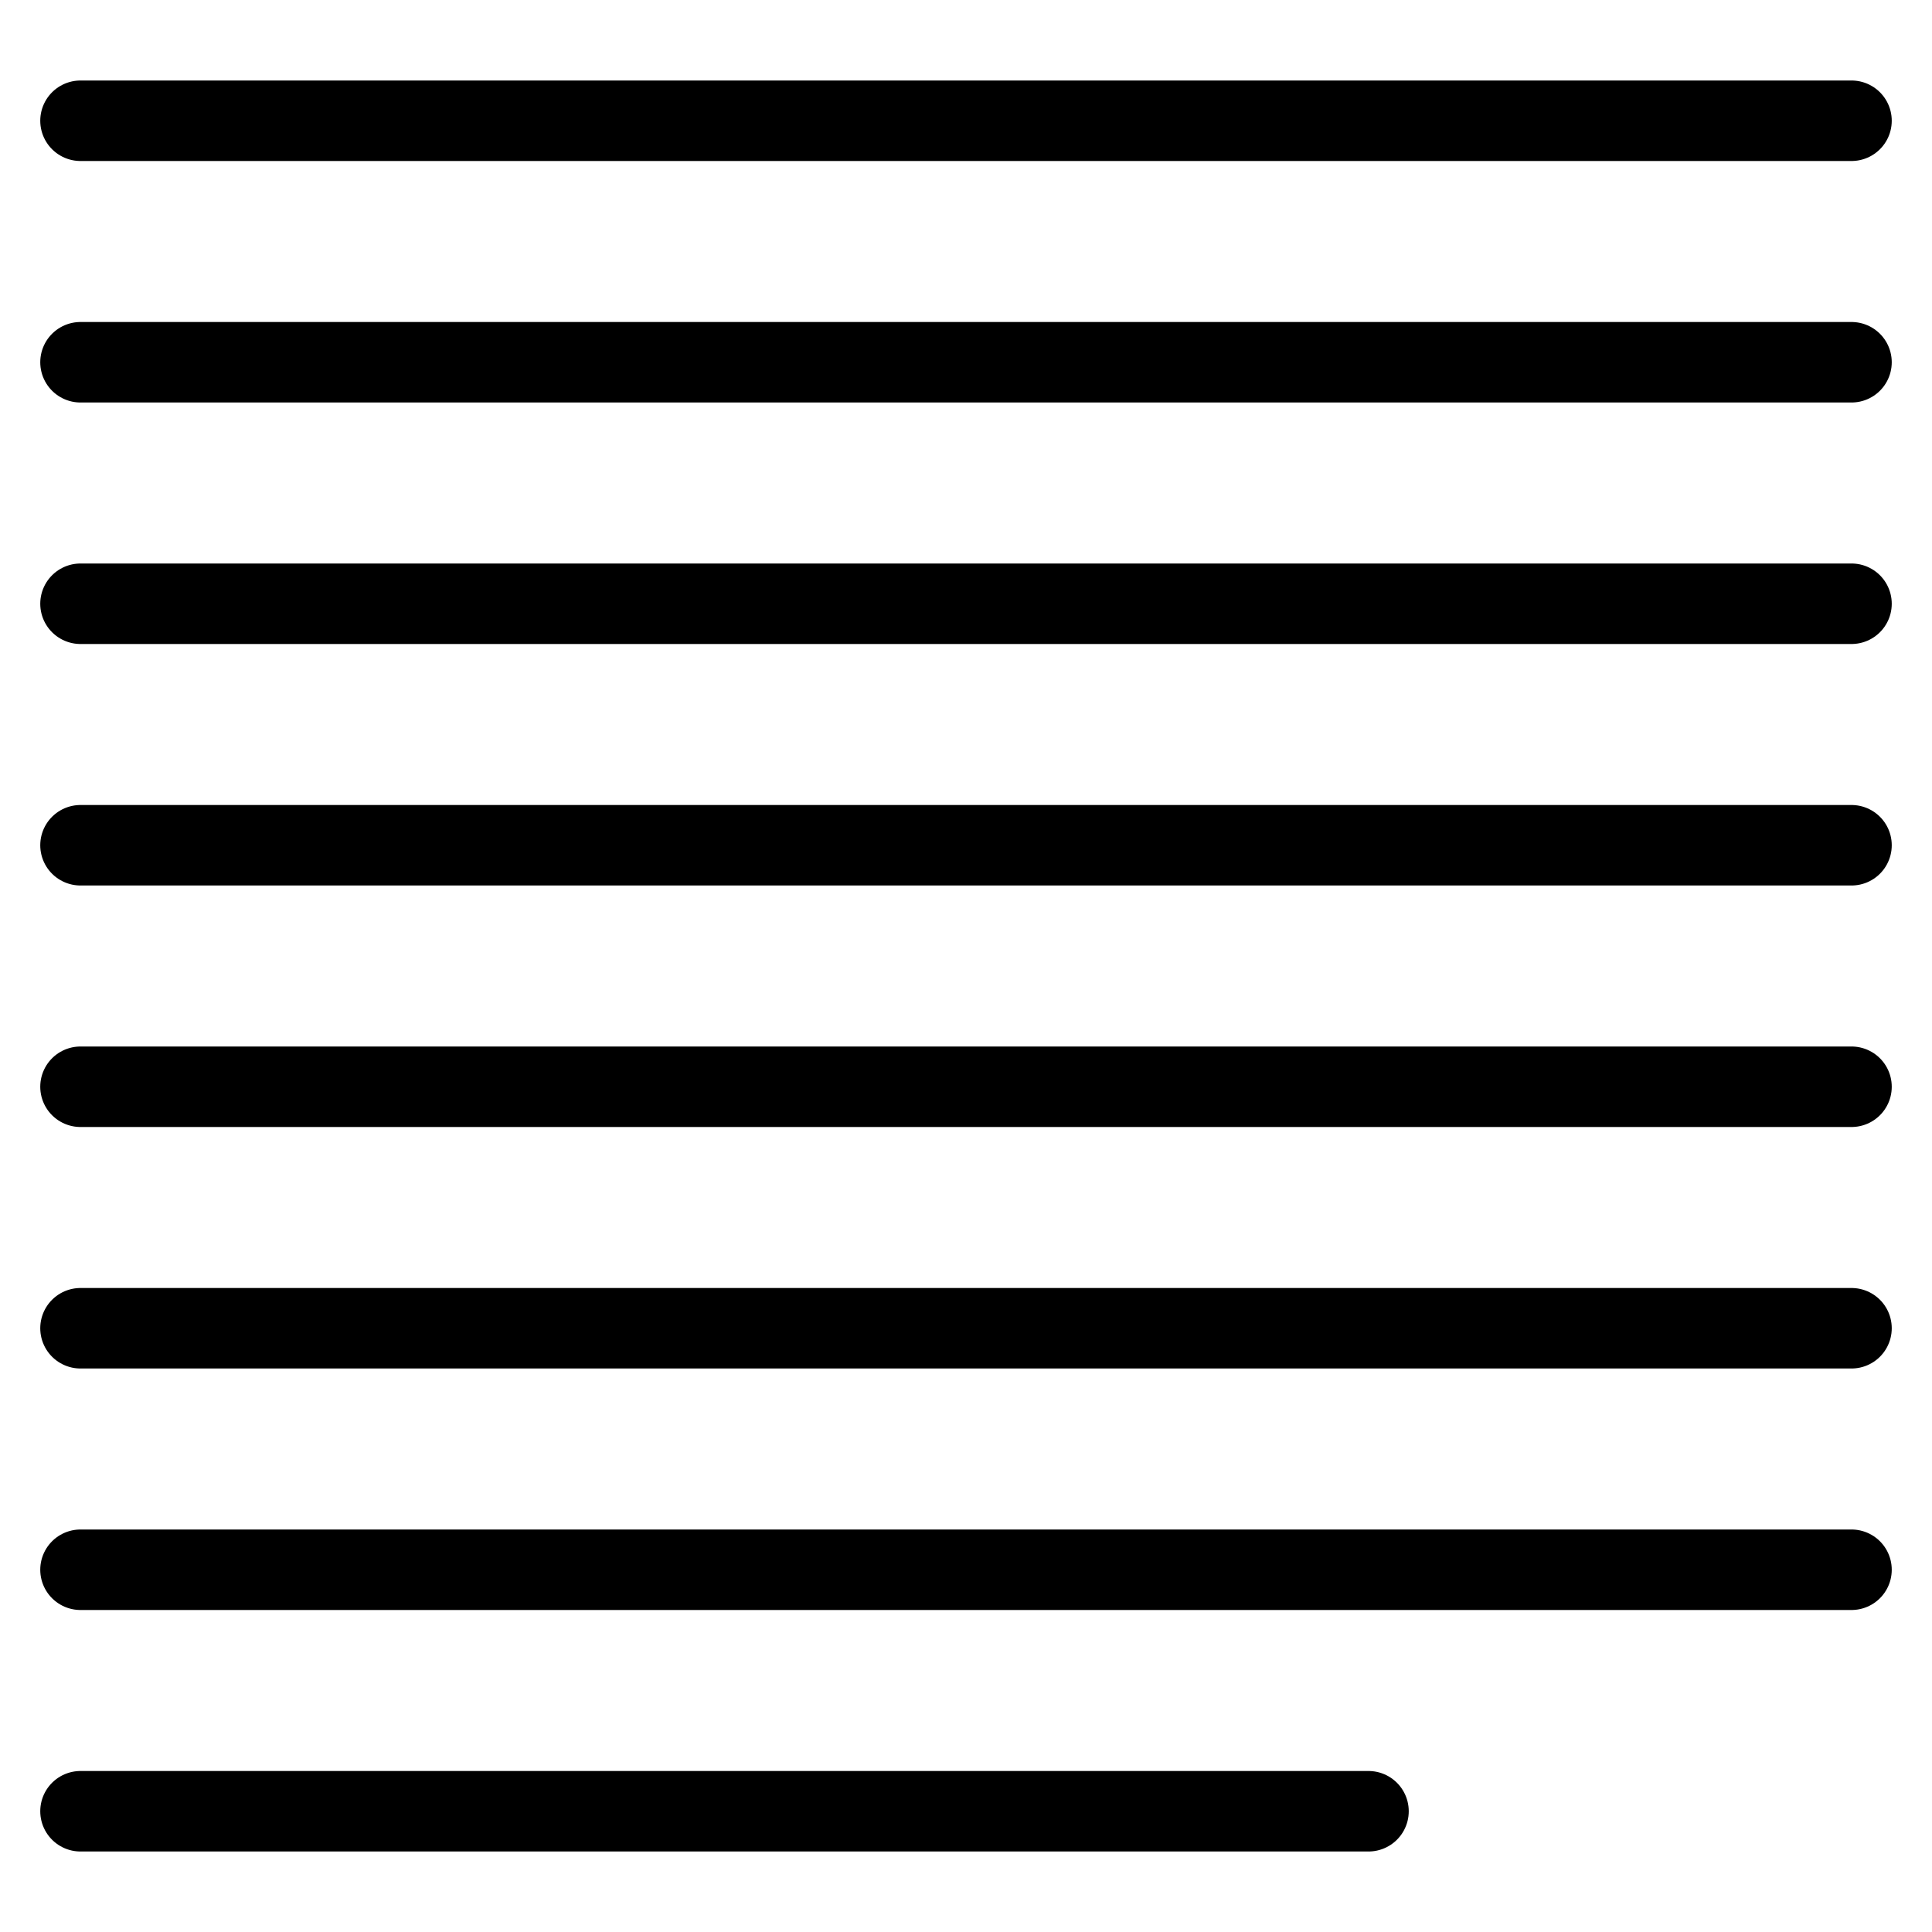 <?xml version="1.0" encoding="UTF-8"?>
<svg width="24px" height="24px" viewBox="0 0 24 24" version="1.1" xmlns="http://www.w3.org/2000/svg" xmlns:xlink="http://www.w3.org/1999/xlink">
    <!-- Generator: Sketch 46.1 (44463) - http://www.bohemiancoding.com/sketch -->
    <title>align justify</title>
    <desc>Created with Sketch.</desc>
    <defs></defs>
    <g id="Page-1" stroke="none" stroke-width="1" fill="none" fill-rule="evenodd" stroke-linecap="round" stroke-linejoin="round">
        <g id="align-justify" stroke="#000000">
            <path d="M1,22.5 L17,22.5" id="Stroke-43"></path>
            <path d="M1,1.5 L23,1.5" id="Stroke-44"></path>
            <path d="M1,4.5 L23,4.5" id="Stroke-45"></path>
            <path d="M1,7.5 L23,7.5" id="Stroke-46"></path>
            <path d="M1,10.5 L23,10.5" id="Stroke-47"></path>
            <path d="M1,13.5 L23,13.5" id="Stroke-48"></path>
            <path d="M1,16.5 L23,16.5" id="Stroke-49"></path>
            <path d="M1,19.5 L23,19.5" id="Stroke-50"></path>
        </g>
    </g>
</svg>